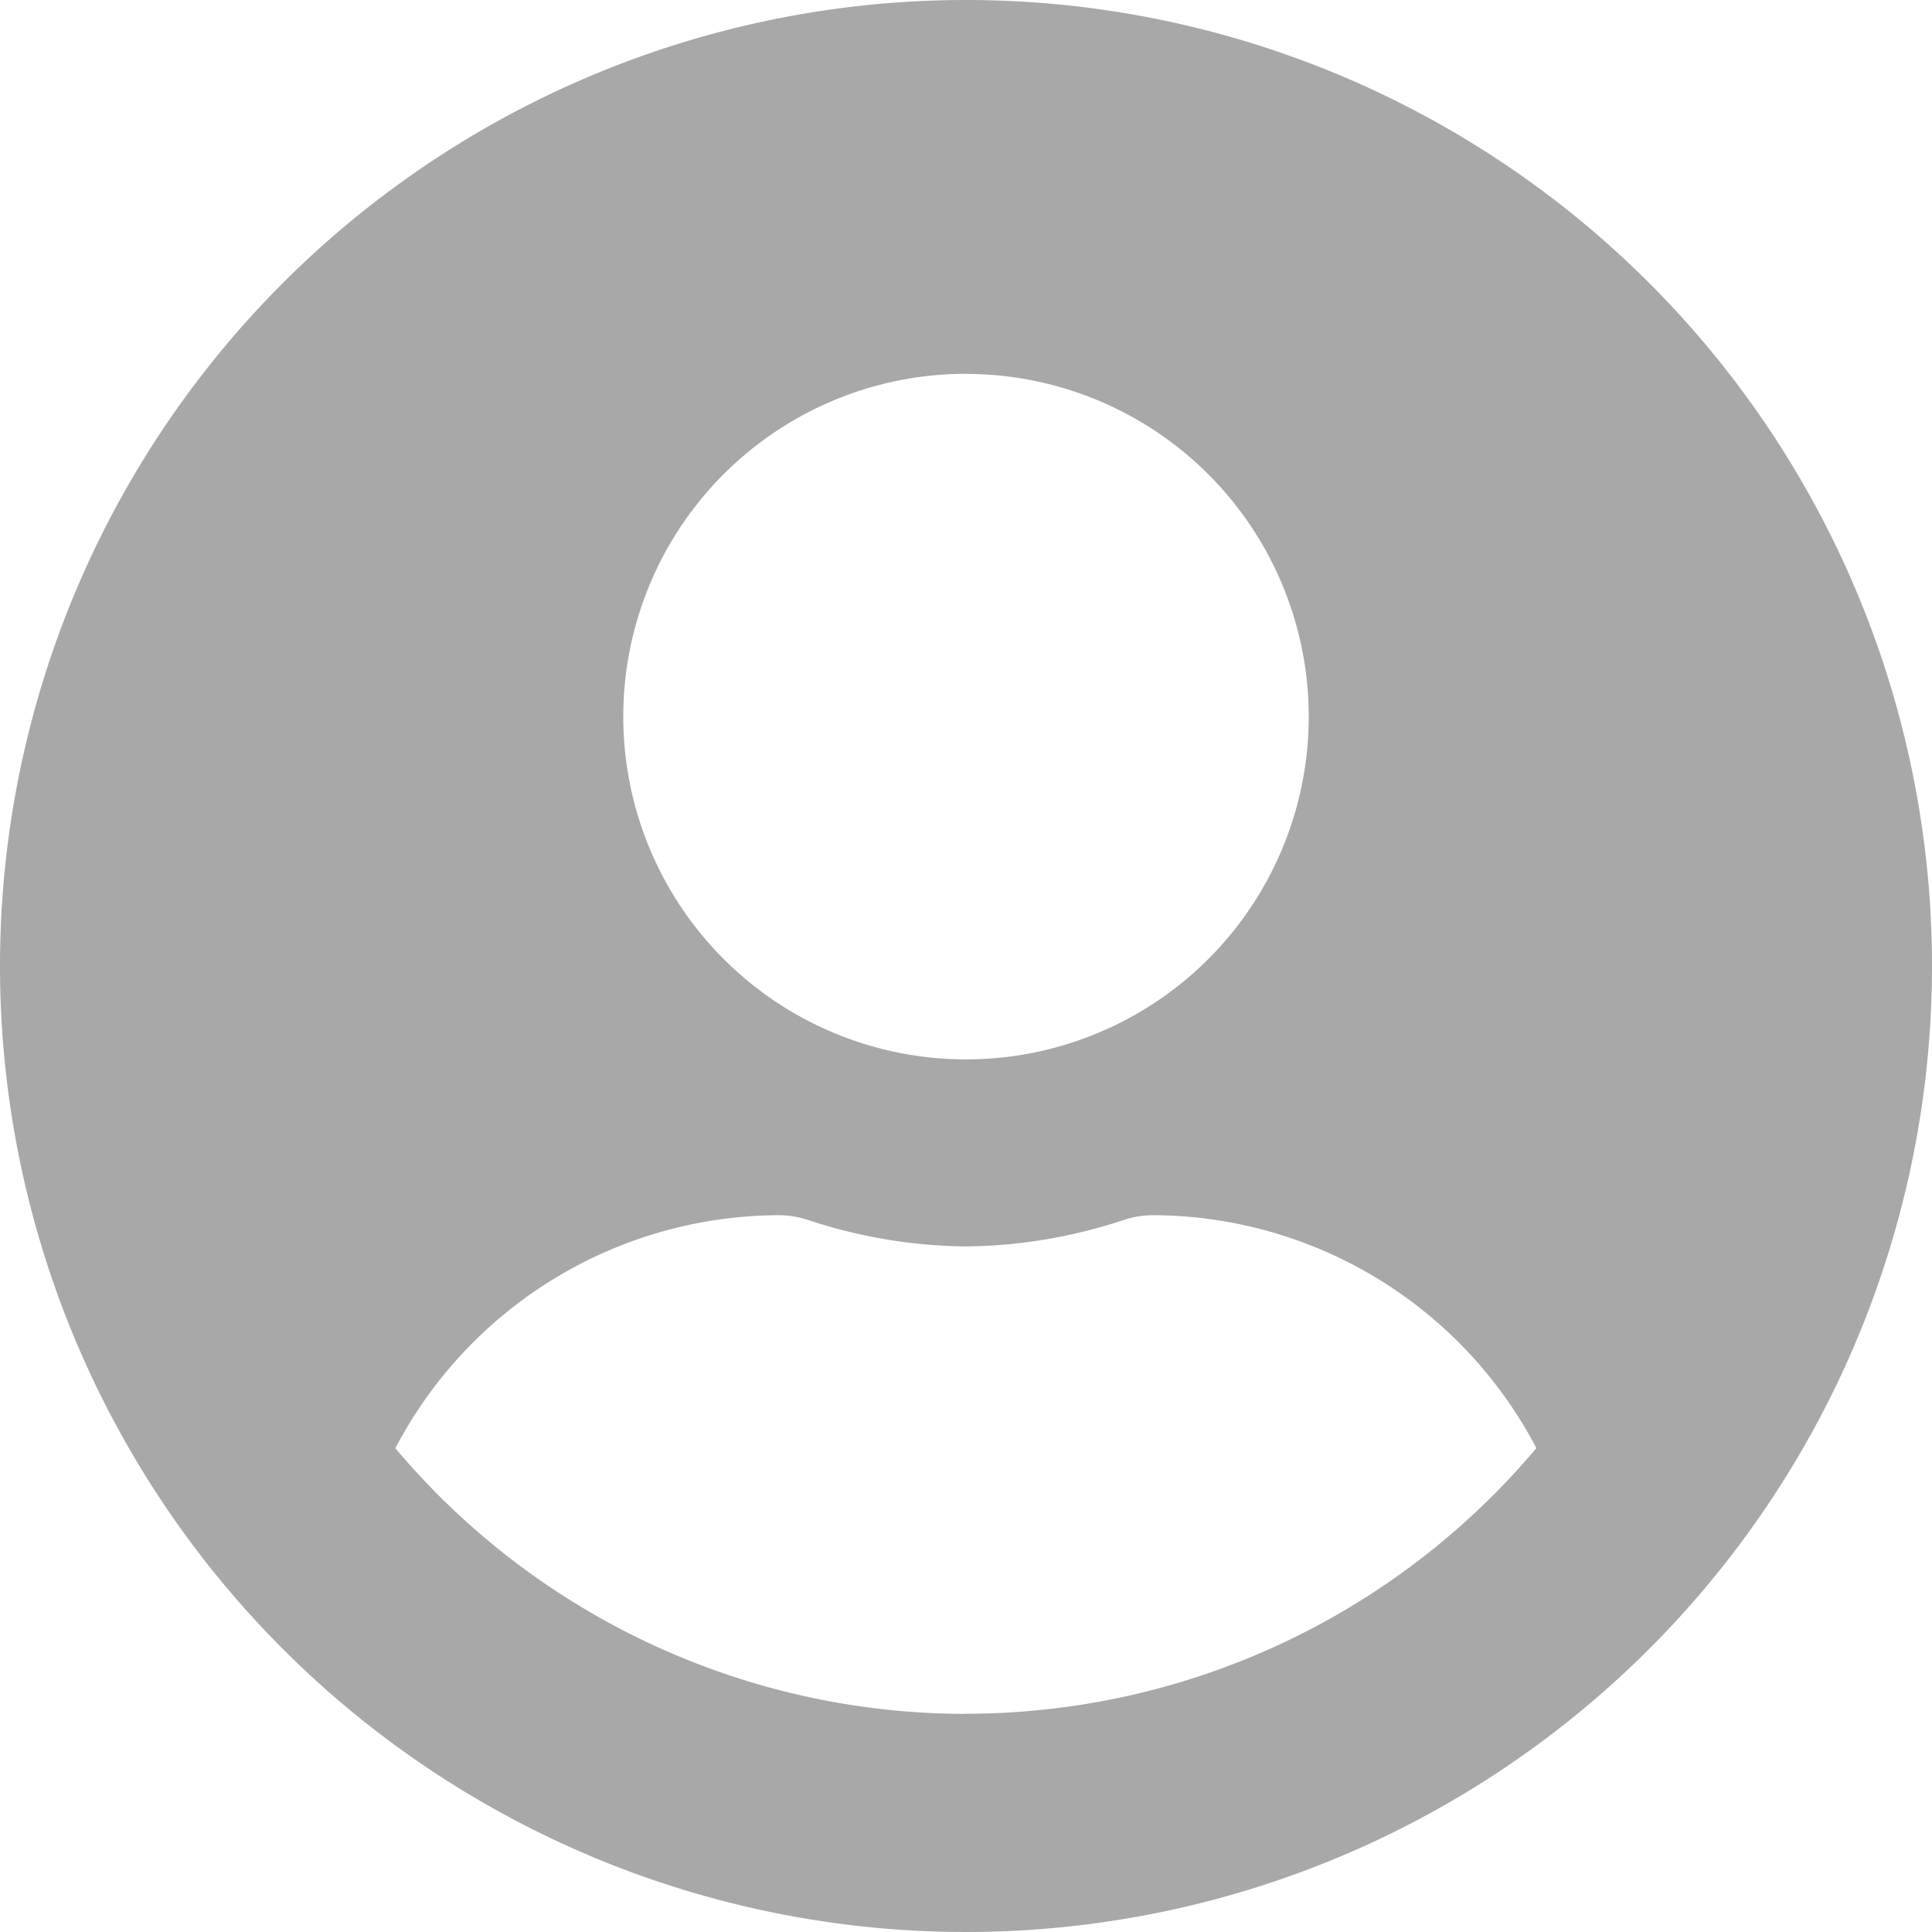 <svg xmlns="http://www.w3.org/2000/svg" width="13.986" height="13.986" viewBox="0 0 13.986 13.986">
  <path id="Icon_awesome-user-circle" data-name="Icon awesome-user-circle" d="M6.993.563a6.993,6.993,0,1,0,6.993,6.993A6.992,6.992,0,0,0,6.993.563Zm0,2.707A2.481,2.481,0,1,1,4.512,5.751,2.481,2.481,0,0,1,6.993,3.269Zm0,9.7a5.4,5.4,0,0,1-4.131-1.923A3.144,3.144,0,0,1,5.639,9.36a.69.69,0,0,1,.2.031,3.733,3.733,0,0,0,1.153.195,3.719,3.719,0,0,0,1.153-.195.69.69,0,0,1,.2-.031,3.144,3.144,0,0,1,2.777,1.686A5.4,5.4,0,0,1,6.993,12.969Z" transform="translate(0 -0.563)" fill="#a8a8a8"/>
</svg>
